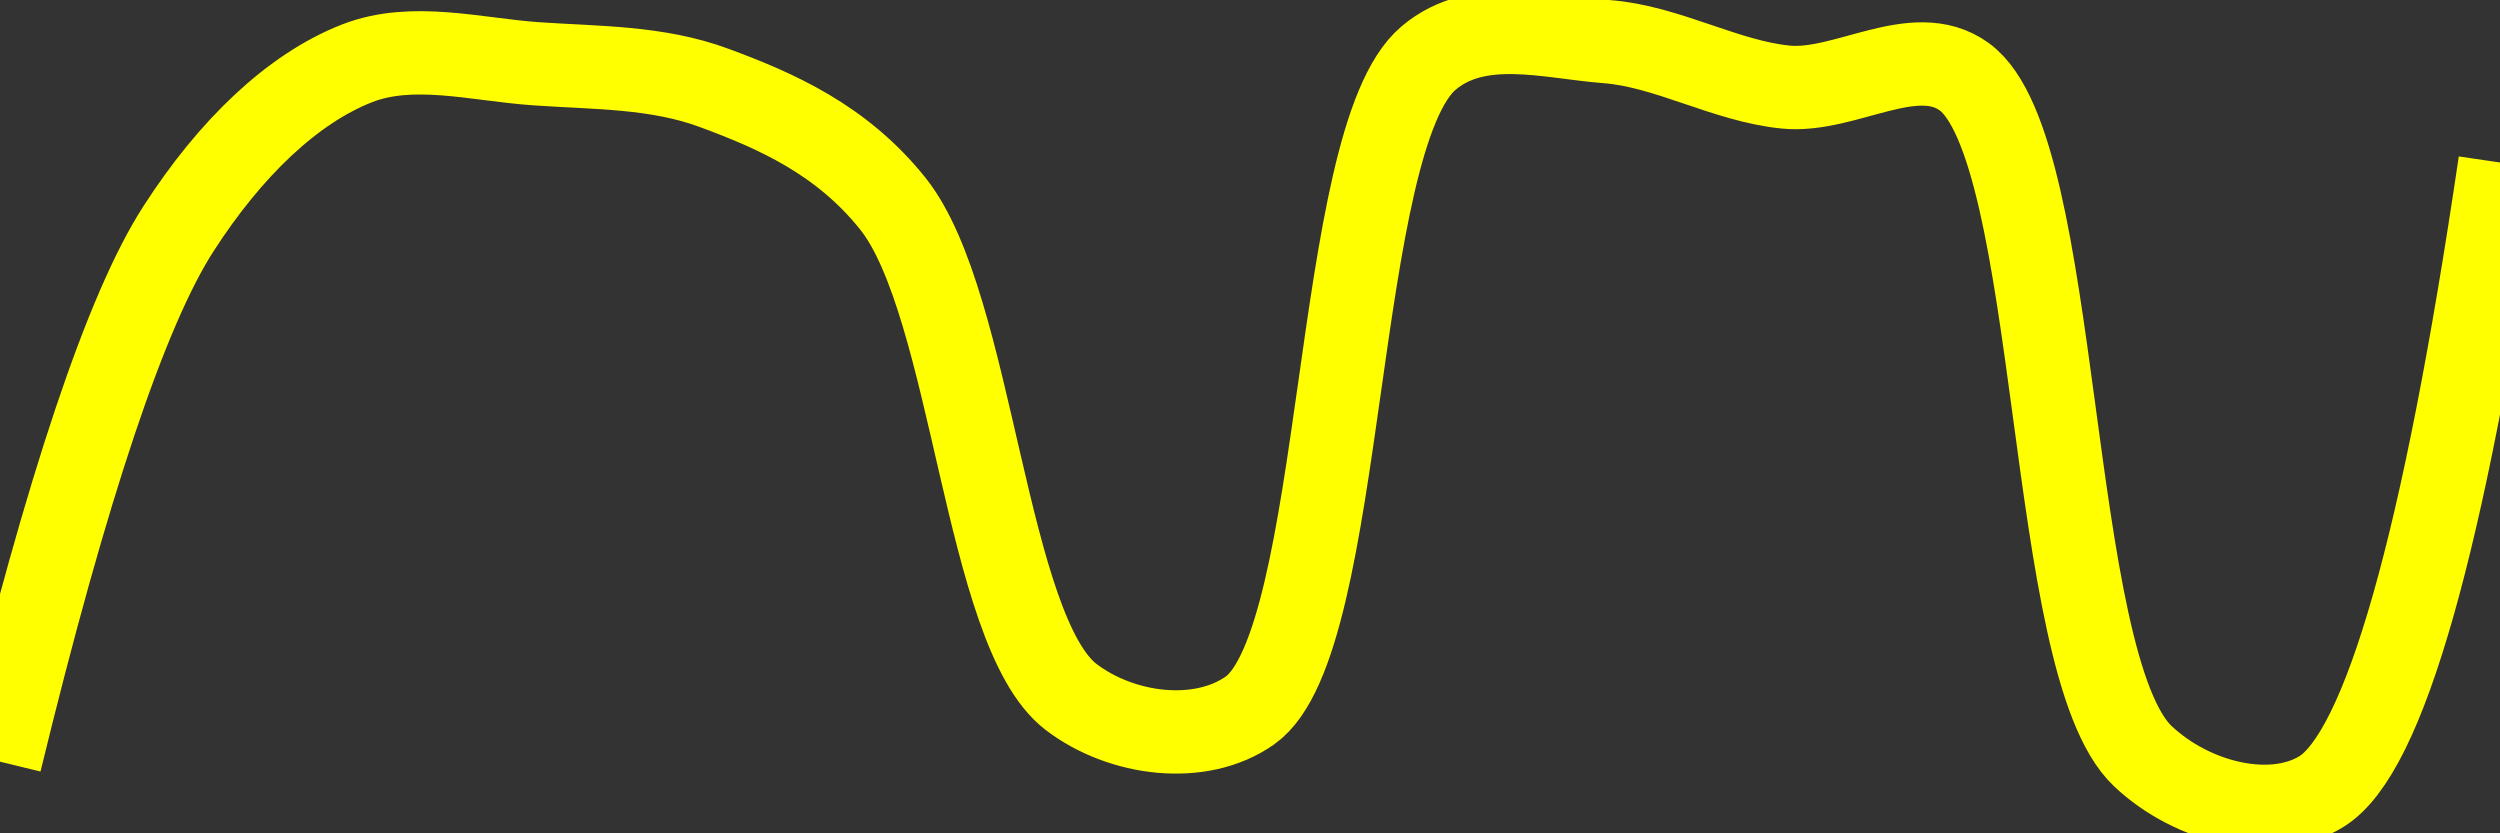 <svg class="main-svg" xmlns="http://www.w3.org/2000/svg" xmlns:xlink="http://www.w3.org/1999/xlink" width="60" height="20" style="" viewBox="0 0 60 20"><rect x="0" y="0" width="60" height="20" fill="#333333" stroke="none"/><rect x="0" y="0" width="60" height="20" style="fill: rgb(0, 0, 0); fill-opacity: 0;"/><defs id="defs-fcdb62"><g class="clips"><clipPath id="clipfcdb62xyplot" class="plotclip"><rect width="60" height="20"/></clipPath><clipPath class="axesclip" id="clipfcdb62x"><rect x="0" y="0" width="60" height="20"/></clipPath><clipPath class="axesclip" id="clipfcdb62y"><rect x="0" y="0" width="60" height="20"/></clipPath><clipPath class="axesclip" id="clipfcdb62xy"><rect x="0" y="0" width="60" height="20"/></clipPath></g><g class="gradients"/><g class="patterns"/></defs><g class="bglayer"><rect class="bg" x="0" y="0" width="60" height="20" style="fill: rgb(0, 0, 0); fill-opacity: 0; stroke-width: 0;"/></g><g class="layer-below"><g class="imagelayer"/><g class="shapelayer"/></g><g class="cartesianlayer"><g class="subplot xy"><g class="layer-subplot"><g class="shapelayer"/><g class="imagelayer"/></g><g class="minor-gridlayer"><g class="x"/><g class="y"/></g><g class="gridlayer"><g class="x"/><g class="y"/></g><g class="zerolinelayer"/><g class="layer-between"><g class="shapelayer"/><g class="imagelayer"/></g><path class="xlines-below"/><path class="ylines-below"/><g class="overlines-below"/><g class="xaxislayer-below"/><g class="yaxislayer-below"/><g class="overaxes-below"/><g class="overplot"><g class="xy" transform="" clip-path="url(#clipfcdb62xyplot)"><g class="scatterlayer mlayer"><g class="trace scatter tracee661d5" style="stroke-miterlimit: 2; opacity: 1;"><g class="fills"/><g class="errorbars"/><g class="lines"><path class="js-line" d="M0,18.28Q2.41,8.38 4.29,5.48C5.52,3.57 7.01,2.13 8.57,1.52C9.9,1 11.43,1.43 12.86,1.53C14.29,1.63 15.77,1.6 17.14,2.11C18.63,2.66 20.2,3.35 21.43,4.89C23.36,7.31 23.64,15.16 25.71,16.73C26.92,17.65 28.81,17.89 30,17.05C32.32,15.41 31.97,3.33 34.29,1.39C35.48,0.39 37.15,0.89 38.57,1C40.01,1.11 41.42,1.95 42.86,2.09C44.28,2.23 45.95,0.98 47.14,1.84C49.5,3.55 49.09,15.95 51.43,18.15C52.62,19.27 54.52,19.73 55.71,19Q57.98,17.61 60,3.9" style="vector-effect: none; fill: none; stroke: rgb(255, 255, 0); stroke-opacity: 1; stroke-width: 2px; opacity: 1;"/></g><g class="points"/><g class="text"/></g></g></g></g><path class="xlines-above crisp" d="M0,0" style="fill: none;"/><path class="ylines-above crisp" d="M0,0" style="fill: none;"/><g class="overlines-above"/><g class="xaxislayer-above"/><g class="yaxislayer-above"/><g class="overaxes-above"/></g></g><g class="polarlayer"/><g class="smithlayer"/><g class="ternarylayer"/><g class="geolayer"/><g class="funnelarealayer"/><g class="pielayer"/><g class="iciclelayer"/><g class="treemaplayer"/><g class="sunburstlayer"/><g class="glimages"/><defs id="topdefs-fcdb62"><g class="clips"/></defs><g class="layer-above"><g class="imagelayer"/><g class="shapelayer"/></g><g class="infolayer"><g class="g-gtitle"/></g></svg>